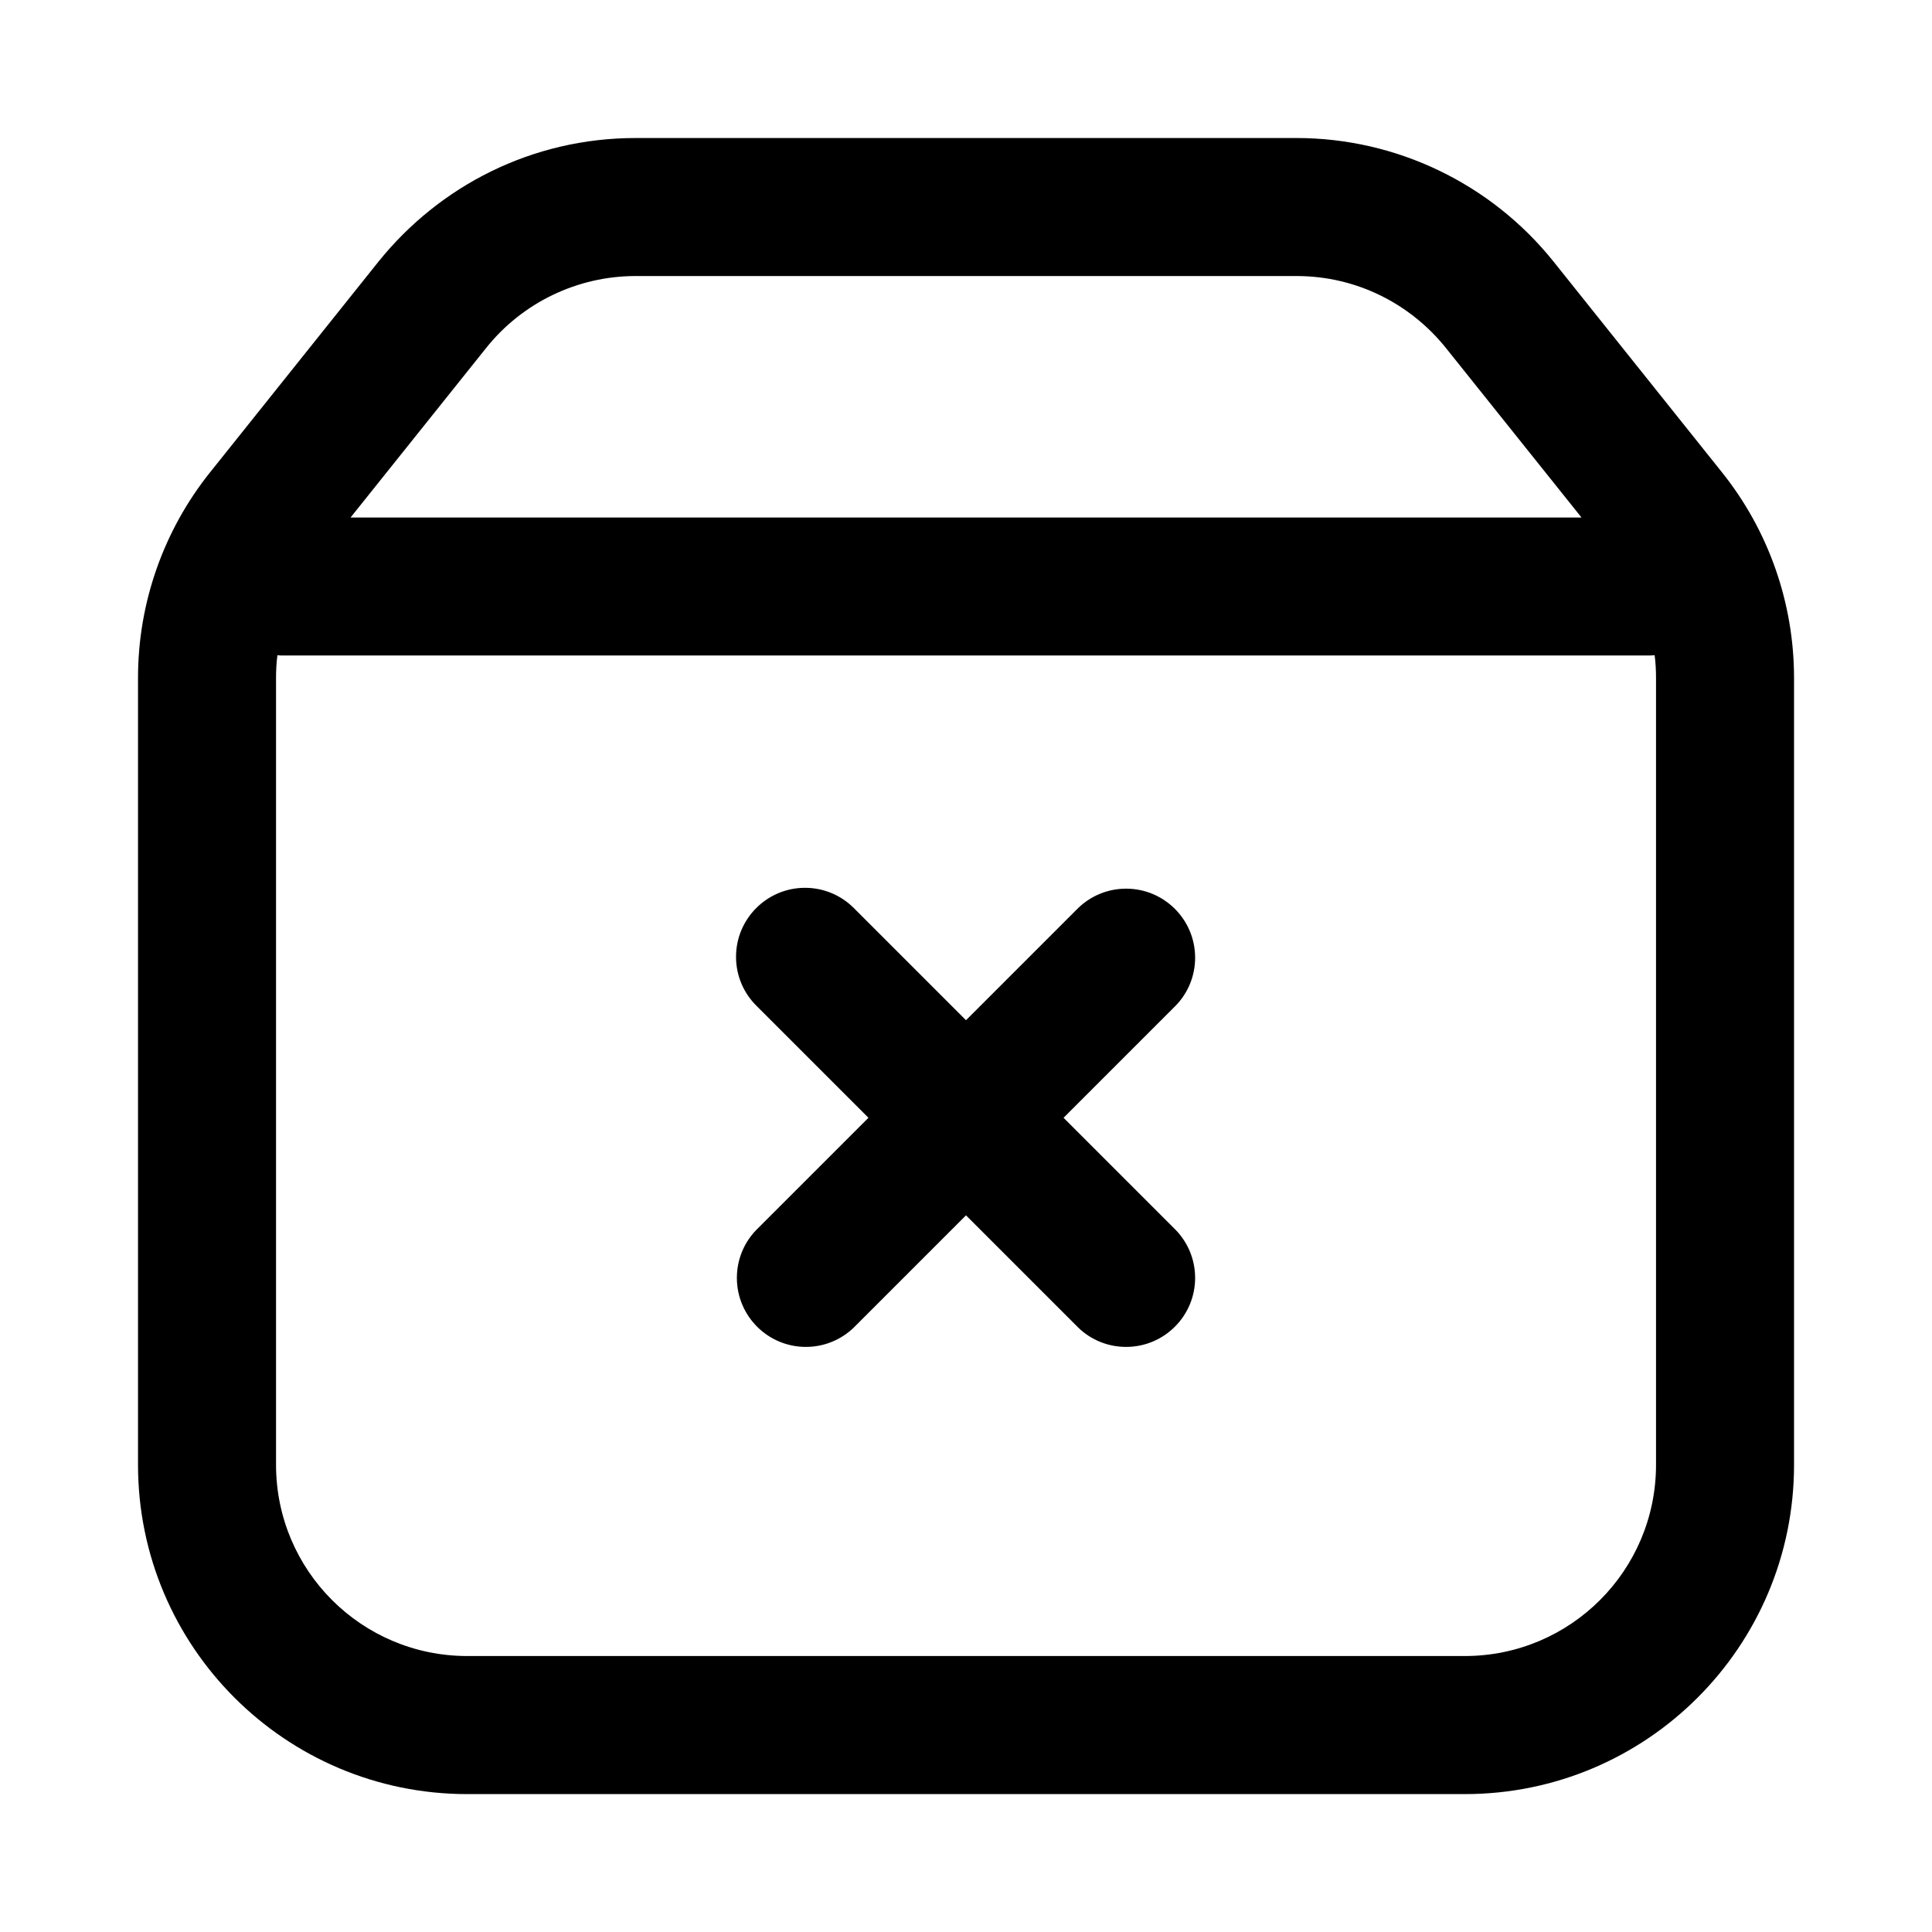 <!-- Generated by IcoMoon.io -->
<svg version="1.1" xmlns="http://www.w3.org/2000/svg" width="32" height="32" viewBox="0 0 32 32">
<path d="M12.526 15.040c0.207-0.207 0.492-0.335 0.808-0.335s0.601 0.128 0.808 0.335l1.858 1.858 1.858-1.858c0.205-0.198 0.485-0.321 0.794-0.321 0.631 0 1.143 0.512 1.143 1.143 0 0.309-0.122 0.589-0.321 0.794l-1.858 1.858 1.858 1.858c0.198 0.205 0.321 0.485 0.321 0.794 0 0.631-0.512 1.143-1.143 1.143-0.309 0-0.589-0.122-0.794-0.321l-1.858-1.858-1.858 1.858c-0.205 0.198-0.485 0.321-0.794 0.321-0.631 0-1.143-0.512-1.143-1.143 0-0.309 0.122-0.589 0.321-0.794l1.858-1.858-1.858-1.858c-0.207-0.207-0.335-0.492-0.335-0.808s0.128-0.601 0.335-0.808v0zM6.27 4.332c1.008-1.252 2.54-2.046 4.258-2.046 0 0 0 0 0.001 0h10.944c1.655 0 3.223 0.754 4.258 2.046l2.788 3.488c0.775 0.967 1.195 2.169 1.196 3.406v13.036c0 3.012-2.442 5.454-5.454 5.454v0h-16.521c-3.012 0-5.454-2.442-5.454-5.454v0-13.036c0-1.237 0.421-2.439 1.196-3.406l2.788-3.488zM10.528 4.572c-0.96 0-1.872 0.437-2.473 1.188l-2.249 2.812h20.389l-2.249-2.812c-0.585-0.727-1.475-1.188-2.473-1.188h-10.944zM27.406 10.852c-0.027 0.003-0.058 0.004-0.091 0.005h-22.629c-0.032 0-0.062 0-0.091-0.005-0.016 0.123-0.023 0.249-0.023 0.373v13.036c0 1.751 1.417 3.168 3.168 3.168h16.521c1.751 0 3.168-1.417 3.168-3.168v-13.036c0-0.123-0.007-0.249-0.023-0.373z"></path>
</svg>
